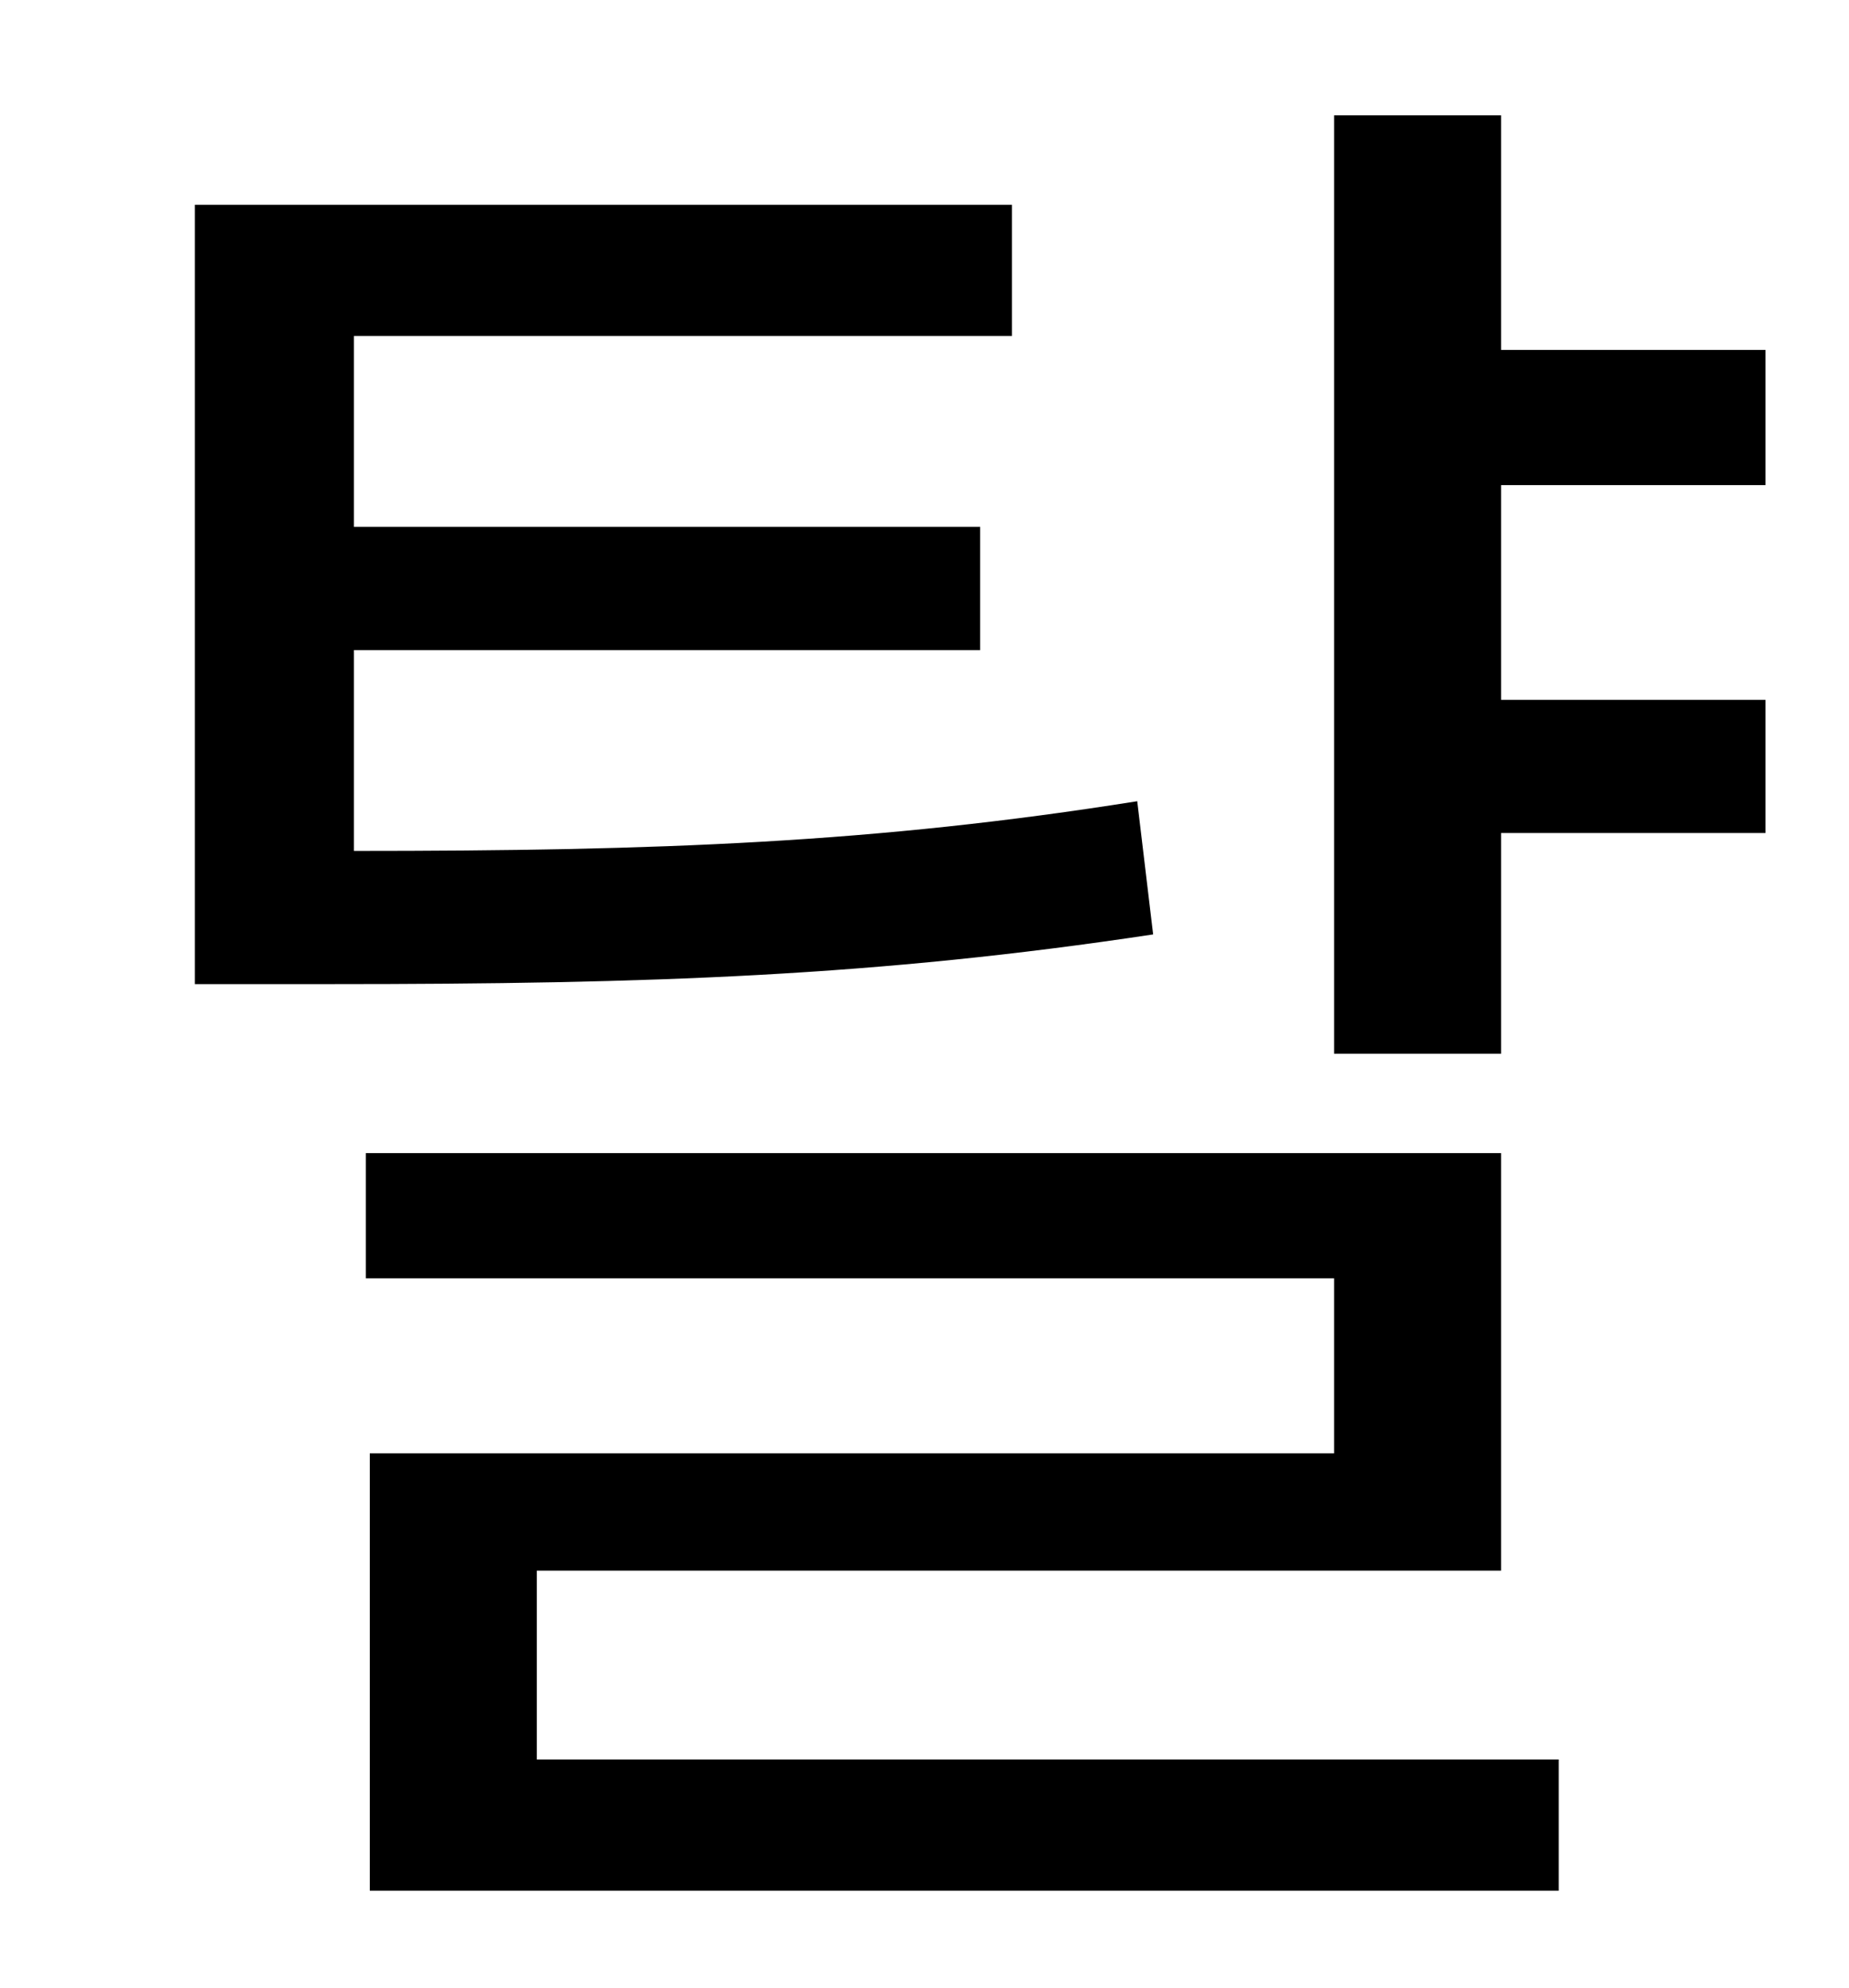 <?xml version="1.0" standalone="no"?>
<!DOCTYPE svg PUBLIC "-//W3C//DTD SVG 1.1//EN" "http://www.w3.org/Graphics/SVG/1.1/DTD/svg11.dtd" >
<svg xmlns="http://www.w3.org/2000/svg" xmlns:xlink="http://www.w3.org/1999/xlink" version="1.1" viewBox="-10 0 930 1000">
   <path fill="currentColor"
d="M562 403l8 67c-139 21 -252 25 -414 25h-68v-392h411v66h-331v96h315v62h-315v101c154 0 262 -4 394 -25zM260 790v95h514v66h-598v-220h485v-88h-487v-63h571v210h-485zM878 244h-133v108h133v67h-133v111h-84v-472h84v118h133v68z" />
</svg>

